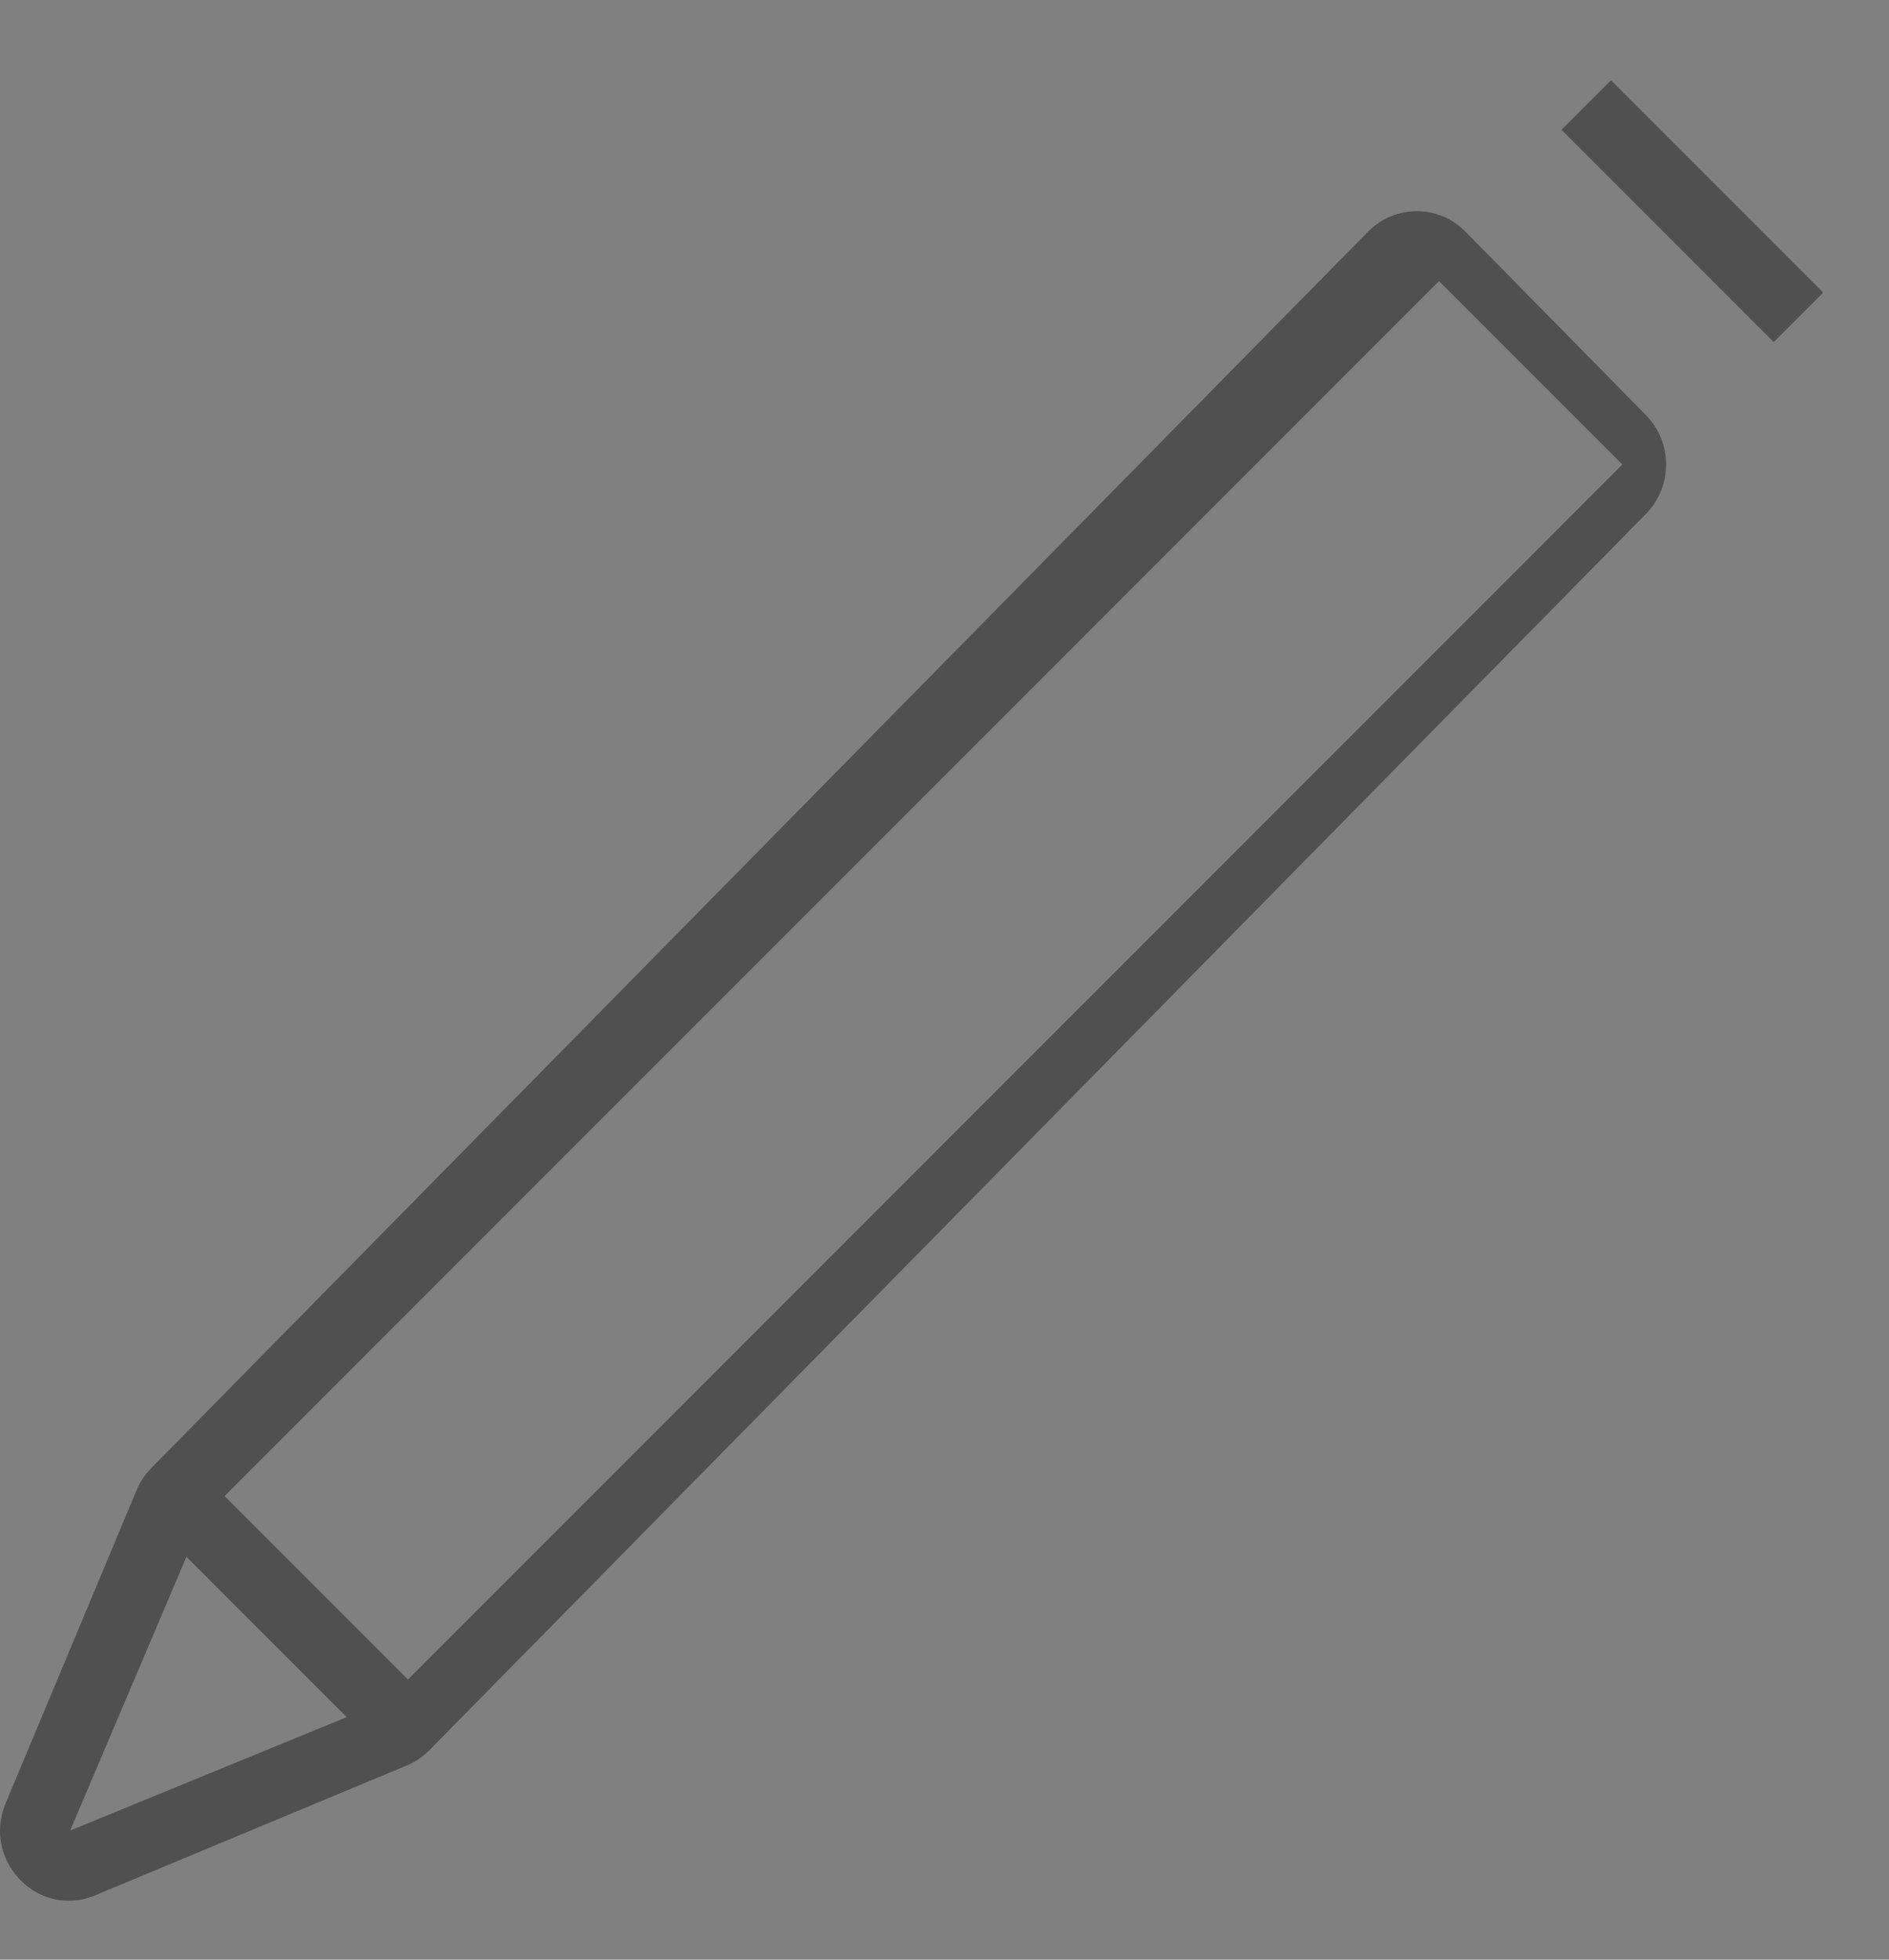 <?xml version="1.0" encoding="utf-8" ?>
<svg xmlns="http://www.w3.org/2000/svg" xmlns:xlink="http://www.w3.org/1999/xlink" width="27" height="28">
	<rect width="100%" height="100%" fill="#808080" stroke="none"/>
	<defs>
		<clipPath id="clip_0">
			<rect x="-1546" y="-412" width="1920" height="1080" clip-rule="evenodd"/>
		</clipPath>
	</defs>
	<g clip-path="url(#clip_0)">
		<path fill="rgb(80,80,80)" stroke="none" transform="translate(0 3.017)" d="M20.25 0C19.998 0 19.746 0.098 19.554 0.293L2.161 17.96C2.072 18.051 2.001 18.158 1.952 18.276L0.081 22.747C-0.208 23.441 0.321 24.141 0.982 24.141C1.106 24.141 1.233 24.117 1.361 24.063L5.815 22.208C5.936 22.158 6.045 22.083 6.137 21.99L23.525 4.327C23.91 3.937 23.91 3.303 23.525 2.913L20.946 0.293C20.754 0.098 20.502 0 20.25 0M20.569 1L20.569 1L23.189 3.62L5.527 21.283L1.003 23.138L2.902 18.667L20.568 1C20.568 1 20.569 1 20.569 1"/>
	</g>
	<defs>
		<clipPath id="clip_1">
			<rect x="-1546" y="-412" width="1920" height="1080" clip-rule="evenodd"/>
		</clipPath>
	</defs>
	<g clip-path="url(#clip_1)">
		<path fill="rgb(255,255,255)" stroke="none" transform="translate(22.672 1.5)" d="M3.034 3.034L0.981 0.981L0 0"/>
	</g>
	<defs>
		<clipPath id="clip_2">
			<rect x="-1546" y="-412" width="1920" height="1080" clip-rule="evenodd"/>
		</clipPath>
	</defs>
	<g clip-path="url(#clip_2)">
		<path fill="none" stroke="rgb(80,80,80)" stroke-width="1" stroke-miterlimit="4" transform="translate(22.672 1.5)" d="M3.034 3.034L0.981 0.981L0 0"/>
	</g>
	<defs>
		<clipPath id="clip_3">
			<rect x="-1546" y="-412" width="1920" height="1080" clip-rule="evenodd"/>
		</clipPath>
	</defs>
	<g clip-path="url(#clip_3)">
		<path fill="rgb(255,255,255)" stroke="none" transform="translate(2.52 21.392)" d="M3.295 3.295L1.618 1.618L0 0"/>
	</g>
	<defs>
		<clipPath id="clip_4">
			<rect x="-1546" y="-412" width="1920" height="1080" clip-rule="evenodd"/>
		</clipPath>
	</defs>
	<g clip-path="url(#clip_4)">
		<path fill="none" stroke="rgb(80,80,80)" stroke-width="1" stroke-miterlimit="4" transform="translate(2.52 21.392)" d="M3.295 3.295L1.618 1.618L0 0"/>
	</g>
</svg>
